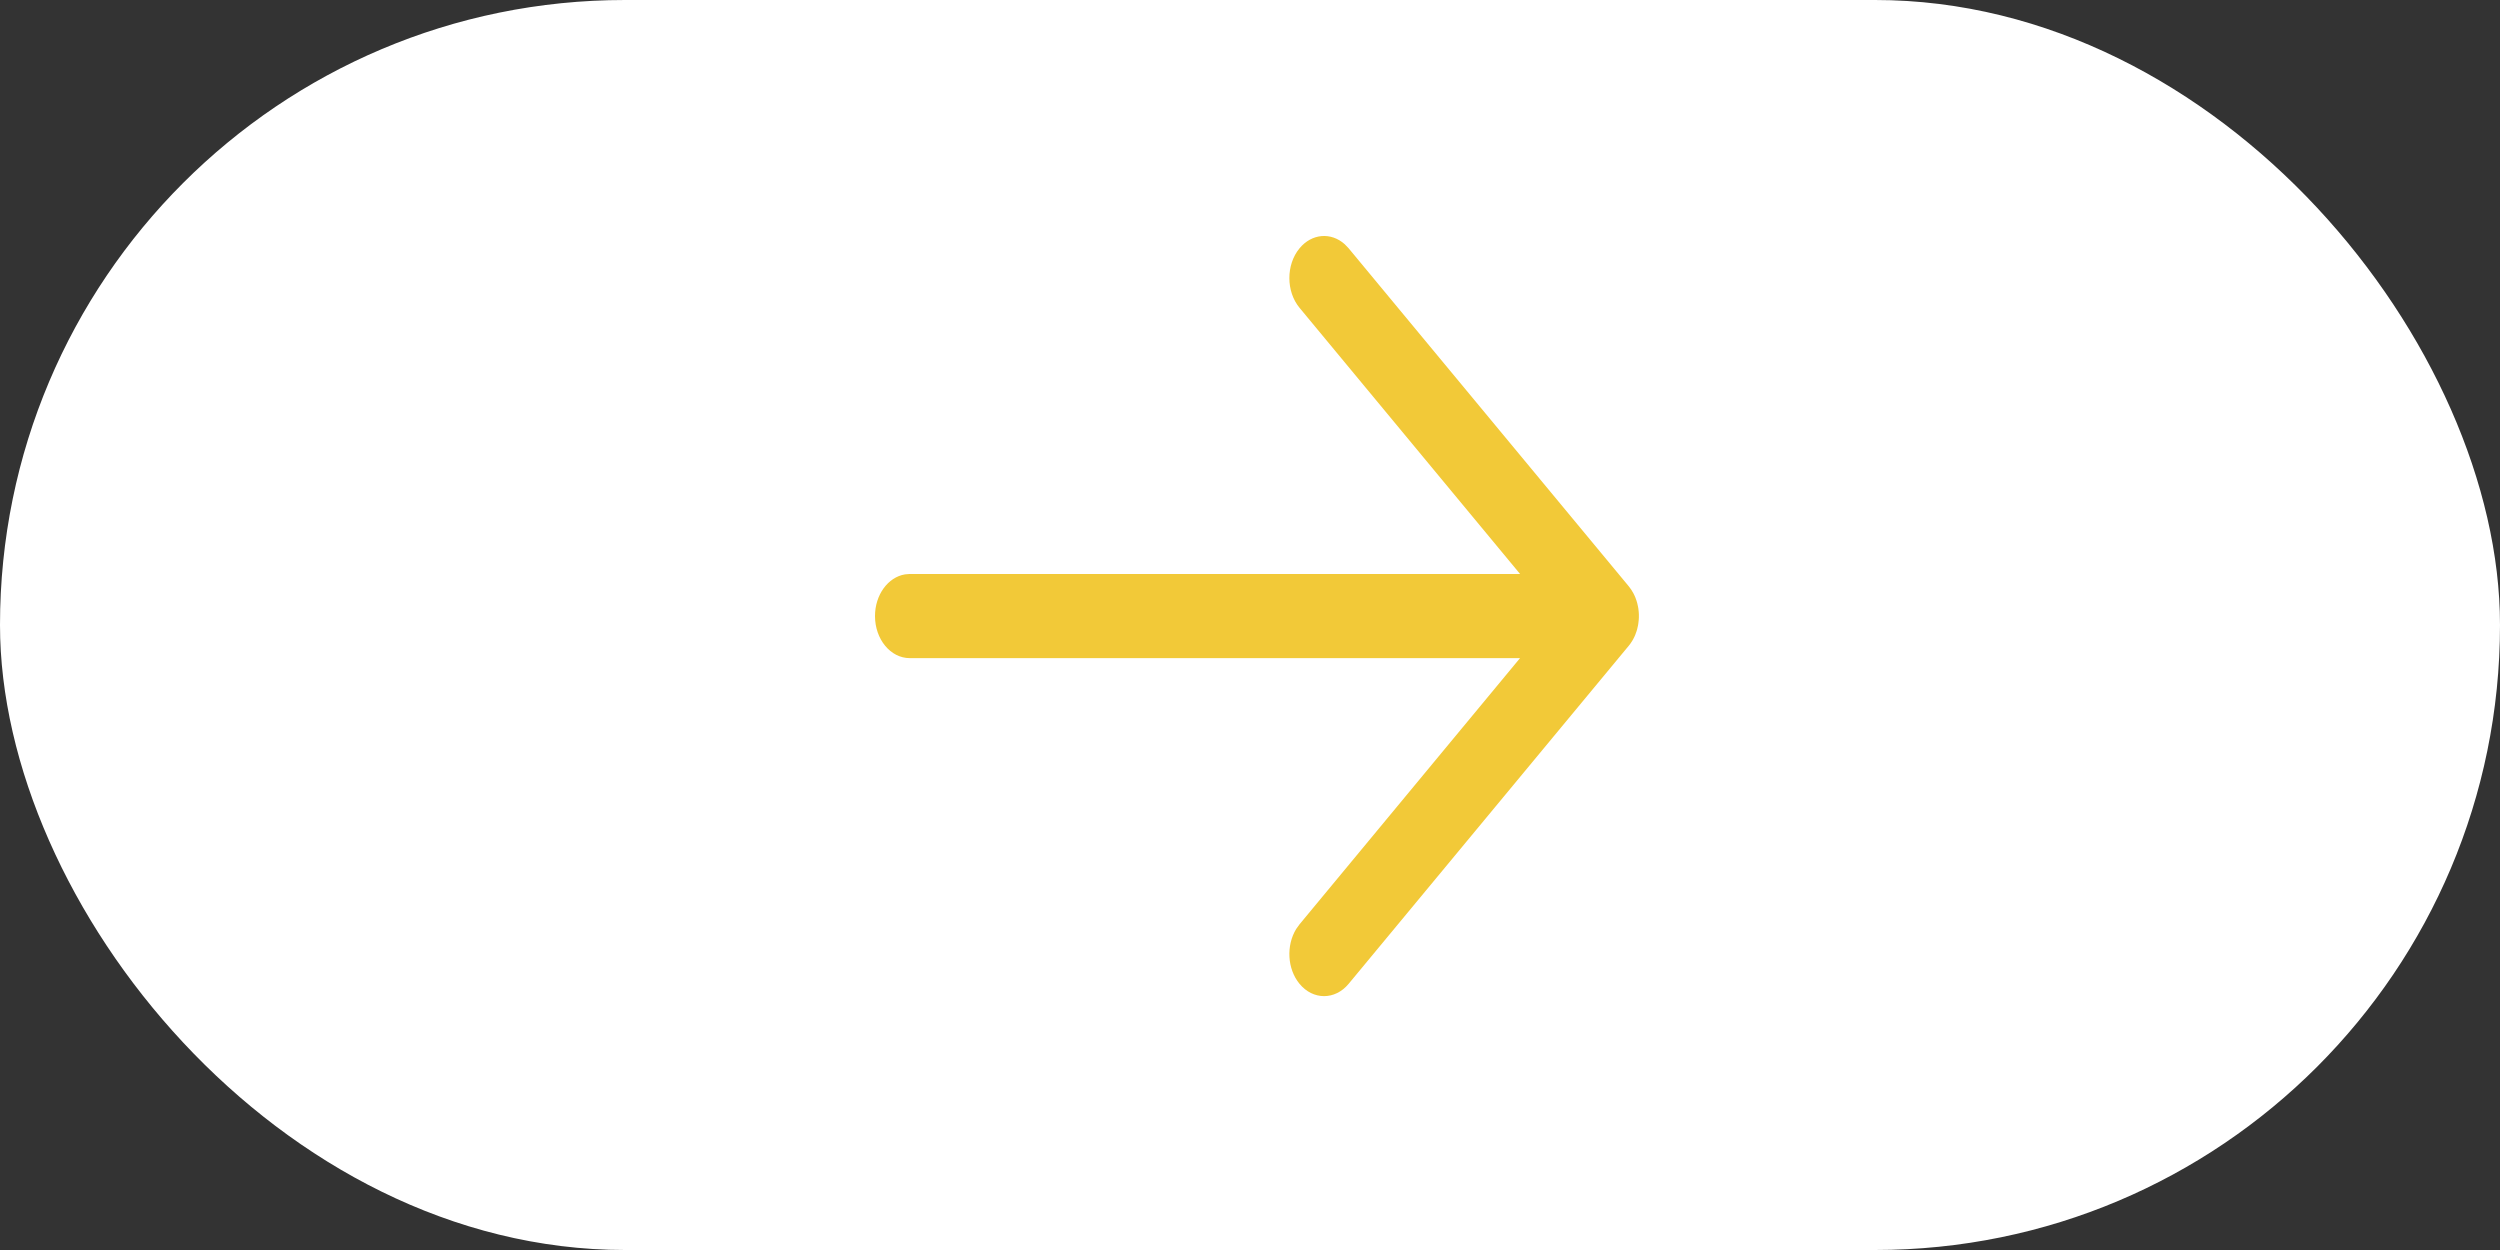<svg width="80" height="40" viewBox="0 0 80 40" fill="none" xmlns="http://www.w3.org/2000/svg">
<rect x="0" y="0" width="80" height="40" fill="#333333" stroke="none"/>
<rect width="80" height="40" rx="20" fill="white"/>
<path d="M28 19.714C28 19.032 28.418 18.469 28.96 18.38L29.111 18.367L48.643 18.368L41.587 9.852C41.152 9.328 41.15 8.475 41.583 7.948C41.977 7.469 42.594 7.424 43.03 7.814L43.155 7.944L52.118 18.759C52.175 18.828 52.225 18.903 52.267 18.982C52.279 19.006 52.291 19.03 52.303 19.055C52.313 19.076 52.323 19.098 52.332 19.121C52.344 19.153 52.357 19.187 52.368 19.221C52.377 19.247 52.384 19.273 52.391 19.299C52.399 19.331 52.407 19.365 52.414 19.4C52.419 19.424 52.423 19.448 52.427 19.471C52.432 19.506 52.436 19.542 52.439 19.579C52.441 19.607 52.443 19.634 52.444 19.662C52.444 19.678 52.444 19.696 52.444 19.714L52.444 19.766C52.443 19.792 52.441 19.819 52.439 19.845L52.444 19.714C52.444 19.799 52.438 19.882 52.425 19.962C52.423 19.982 52.419 20.001 52.415 20.021C52.407 20.062 52.398 20.101 52.388 20.139C52.383 20.158 52.377 20.178 52.37 20.198C52.357 20.239 52.343 20.277 52.328 20.315C52.321 20.333 52.312 20.351 52.304 20.37C52.29 20.4 52.276 20.428 52.261 20.456C52.25 20.475 52.238 20.496 52.226 20.516L52.216 20.531C52.186 20.579 52.154 20.624 52.119 20.666L52.118 20.667L43.155 31.484C42.72 32.008 42.016 32.007 41.583 31.48C41.19 31.001 41.155 30.253 41.479 29.726L41.587 29.576L48.64 21.061L29.111 21.06C28.497 21.06 28 20.457 28 19.714Z" fill="#F2C938"/>
</svg>
